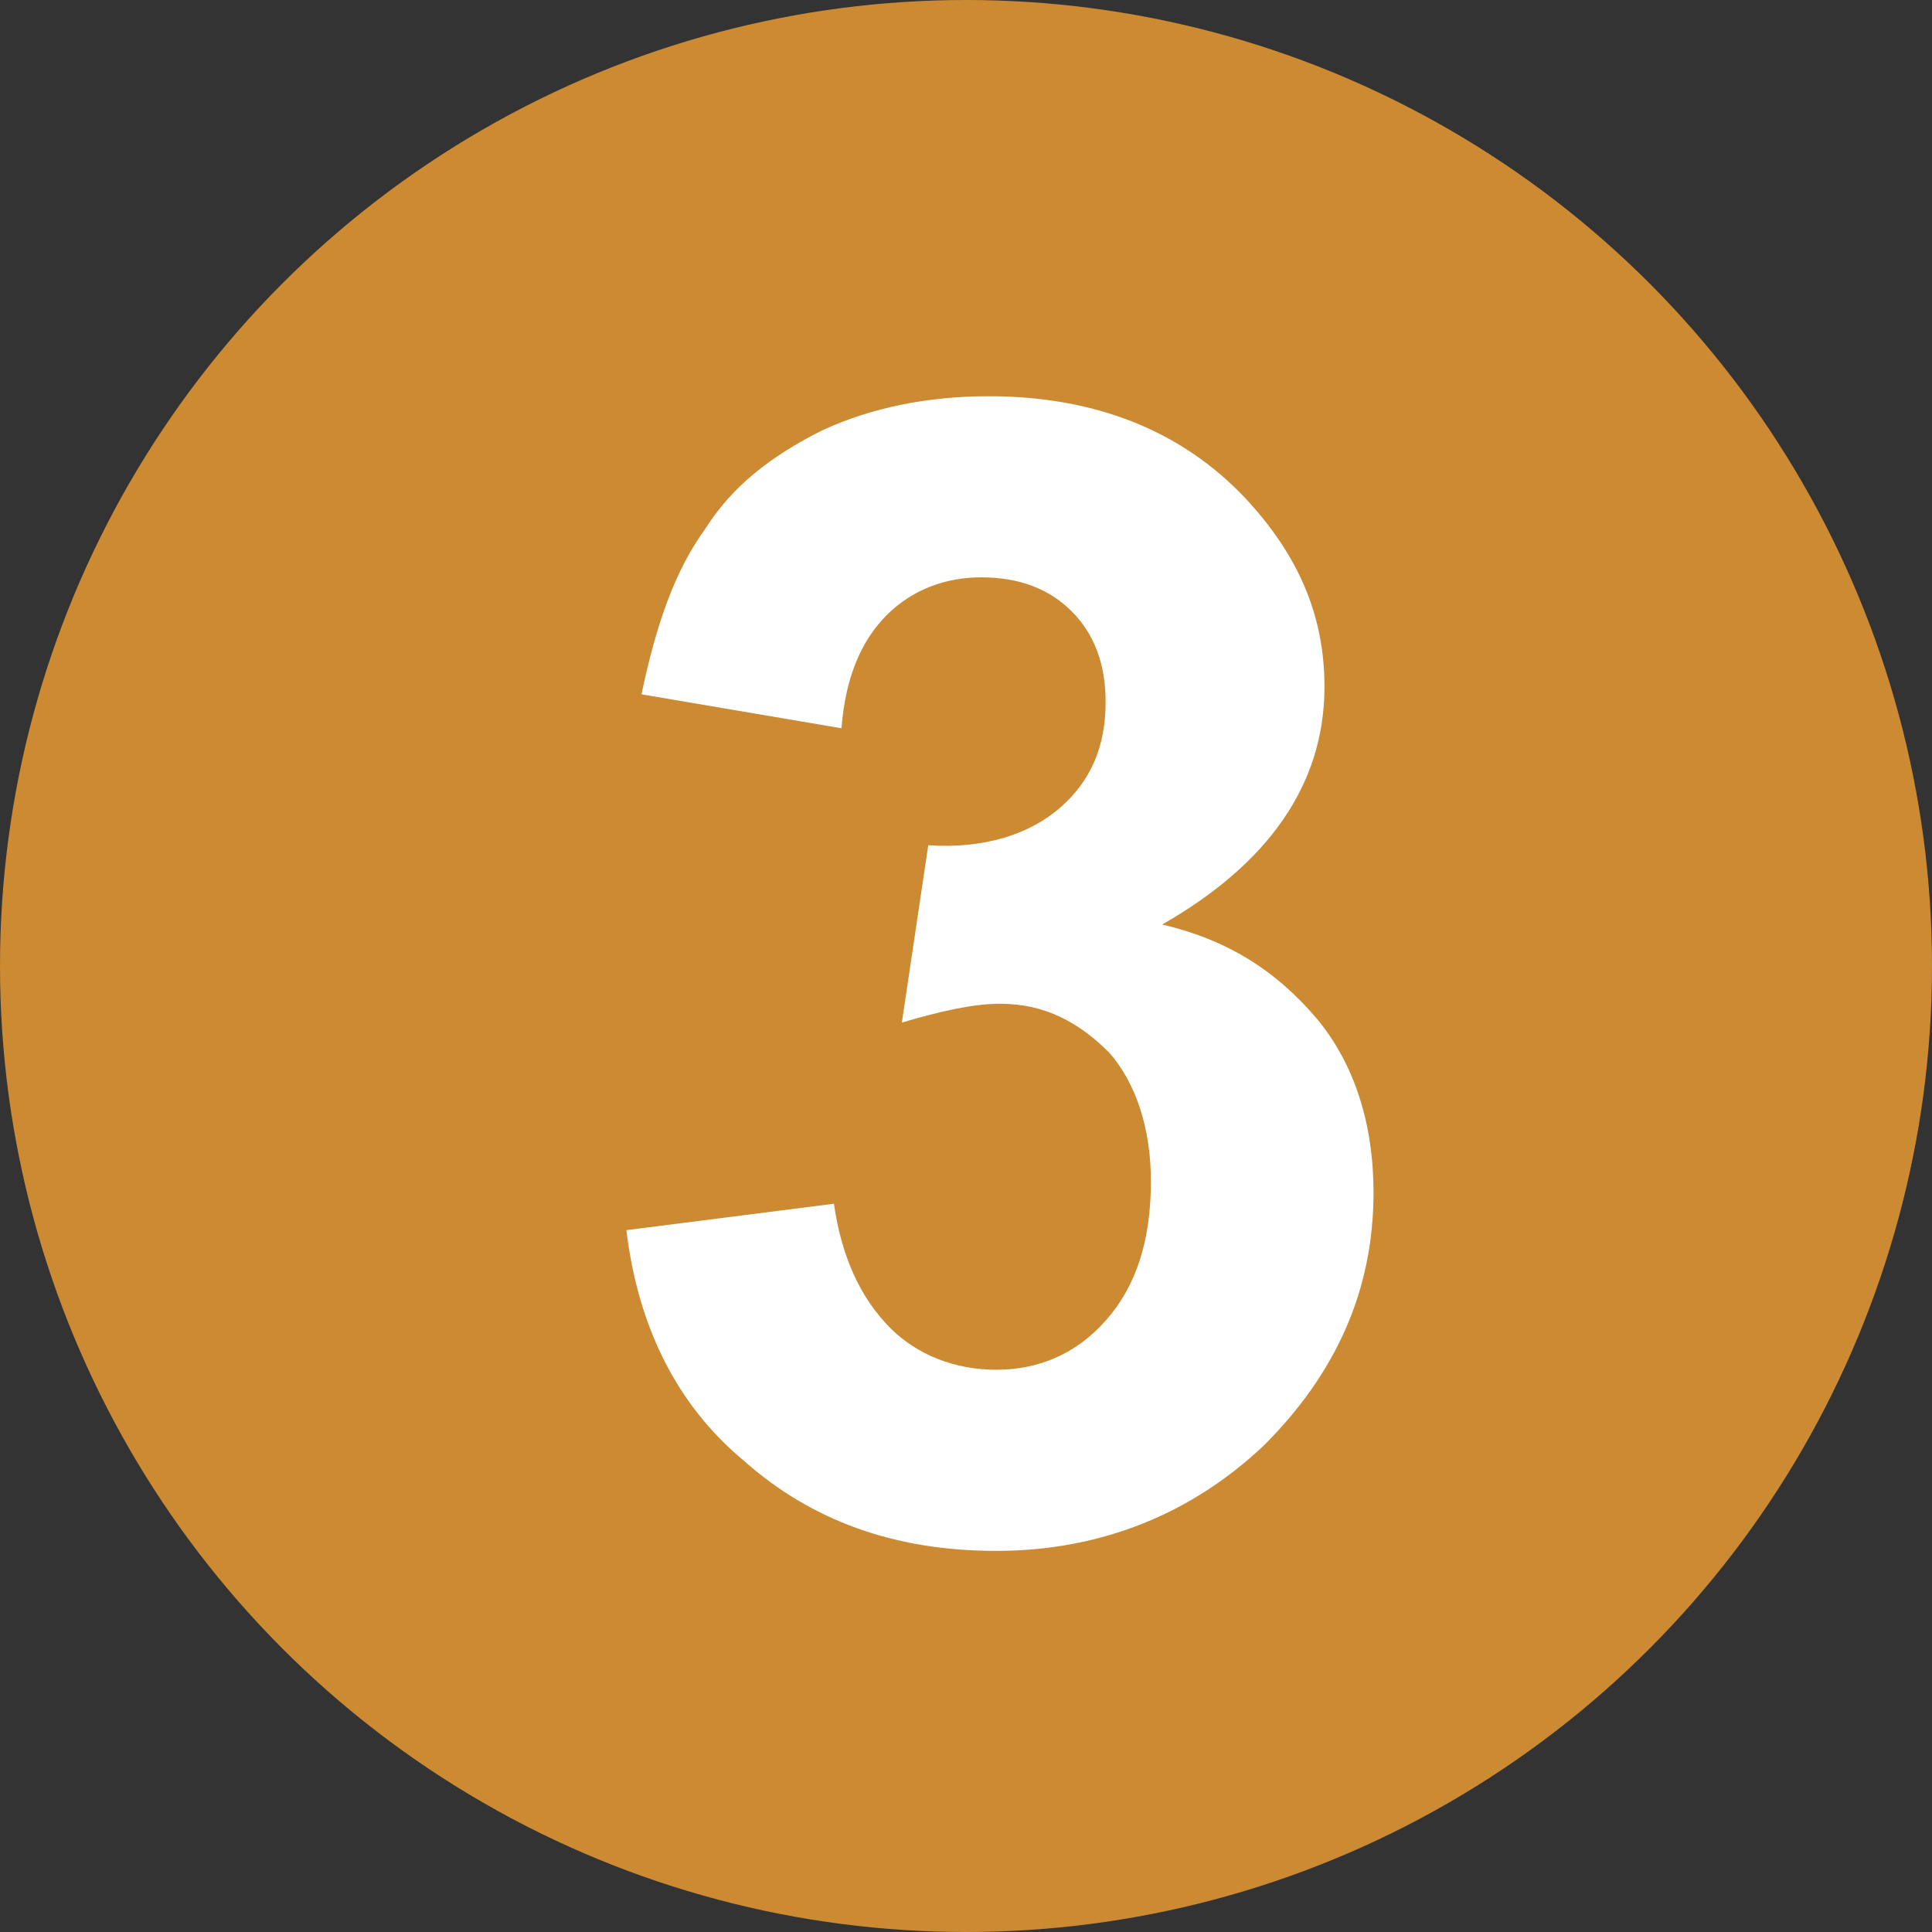 <?xml version="1.0" encoding="UTF-8"?>
<!DOCTYPE svg PUBLIC "-//W3C//DTD SVG 1.1//EN" "http://www.w3.org/Graphics/SVG/1.1/DTD/svg11.dtd">
<!-- Creator: CorelDRAW X7 -->
<svg xmlns="http://www.w3.org/2000/svg" xml:space="preserve" width="512px" height="512px" version="1.1" style="shape-rendering:geometricPrecision; text-rendering:geometricPrecision; image-rendering:optimizeQuality; fill-rule:evenodd; clip-rule:evenodd"
viewBox="0 0 512 512"
 xmlns:xlink="http://www.w3.org/1999/xlink">
 <rect x="0" y="0" width="512" height="512" fill="#333333" stroke="none"/>
 <defs>
  <style type="text/css">
   <![CDATA[
    .fil0 {fill:#F2A034;
          opacity: 0.8;}
    .fil1 {fill:white;fill-rule:nonzero;opacity: 1.0;}
   ]]>
  </style>
 </defs>
 <g id="Camada_x0020_1">
  <circle class="fil0" cx="256" cy="256" r="256"/>
  <path class="fil1" d="M166 326l55 -7c2,14 7,25 15,33 7,7 17,11 28,11 11,0 21,-4 29,-13 8,-9 12,-21 12,-37 0,-14 -4,-26 -11,-34 -8,-8 -17,-13 -29,-13 -7,0 -16,2 -26,5l7 -47c15,1 27,-3 35,-10 8,-7 12,-16 12,-28 0,-10 -3,-18 -9,-24 -6,-6 -14,-9 -24,-9 -9,0 -18,3 -25,10 -7,7 -11,17 -12,30l-53 -9c4,-19 9,-33 17,-44 7,-11 17,-19 31,-26 13,-6 28,-9 44,-9 28,0 51,9 68,27 14,15 21,31 21,50 0,26 -15,47 -43,63 17,4 30,12 41,25 10,12 15,28 15,46 0,26 -10,48 -29,67 -19,18 -43,28 -71,28 -27,0 -49,-8 -67,-24 -18,-15 -28,-36 -31,-61z"/>
 </g>
</svg>
